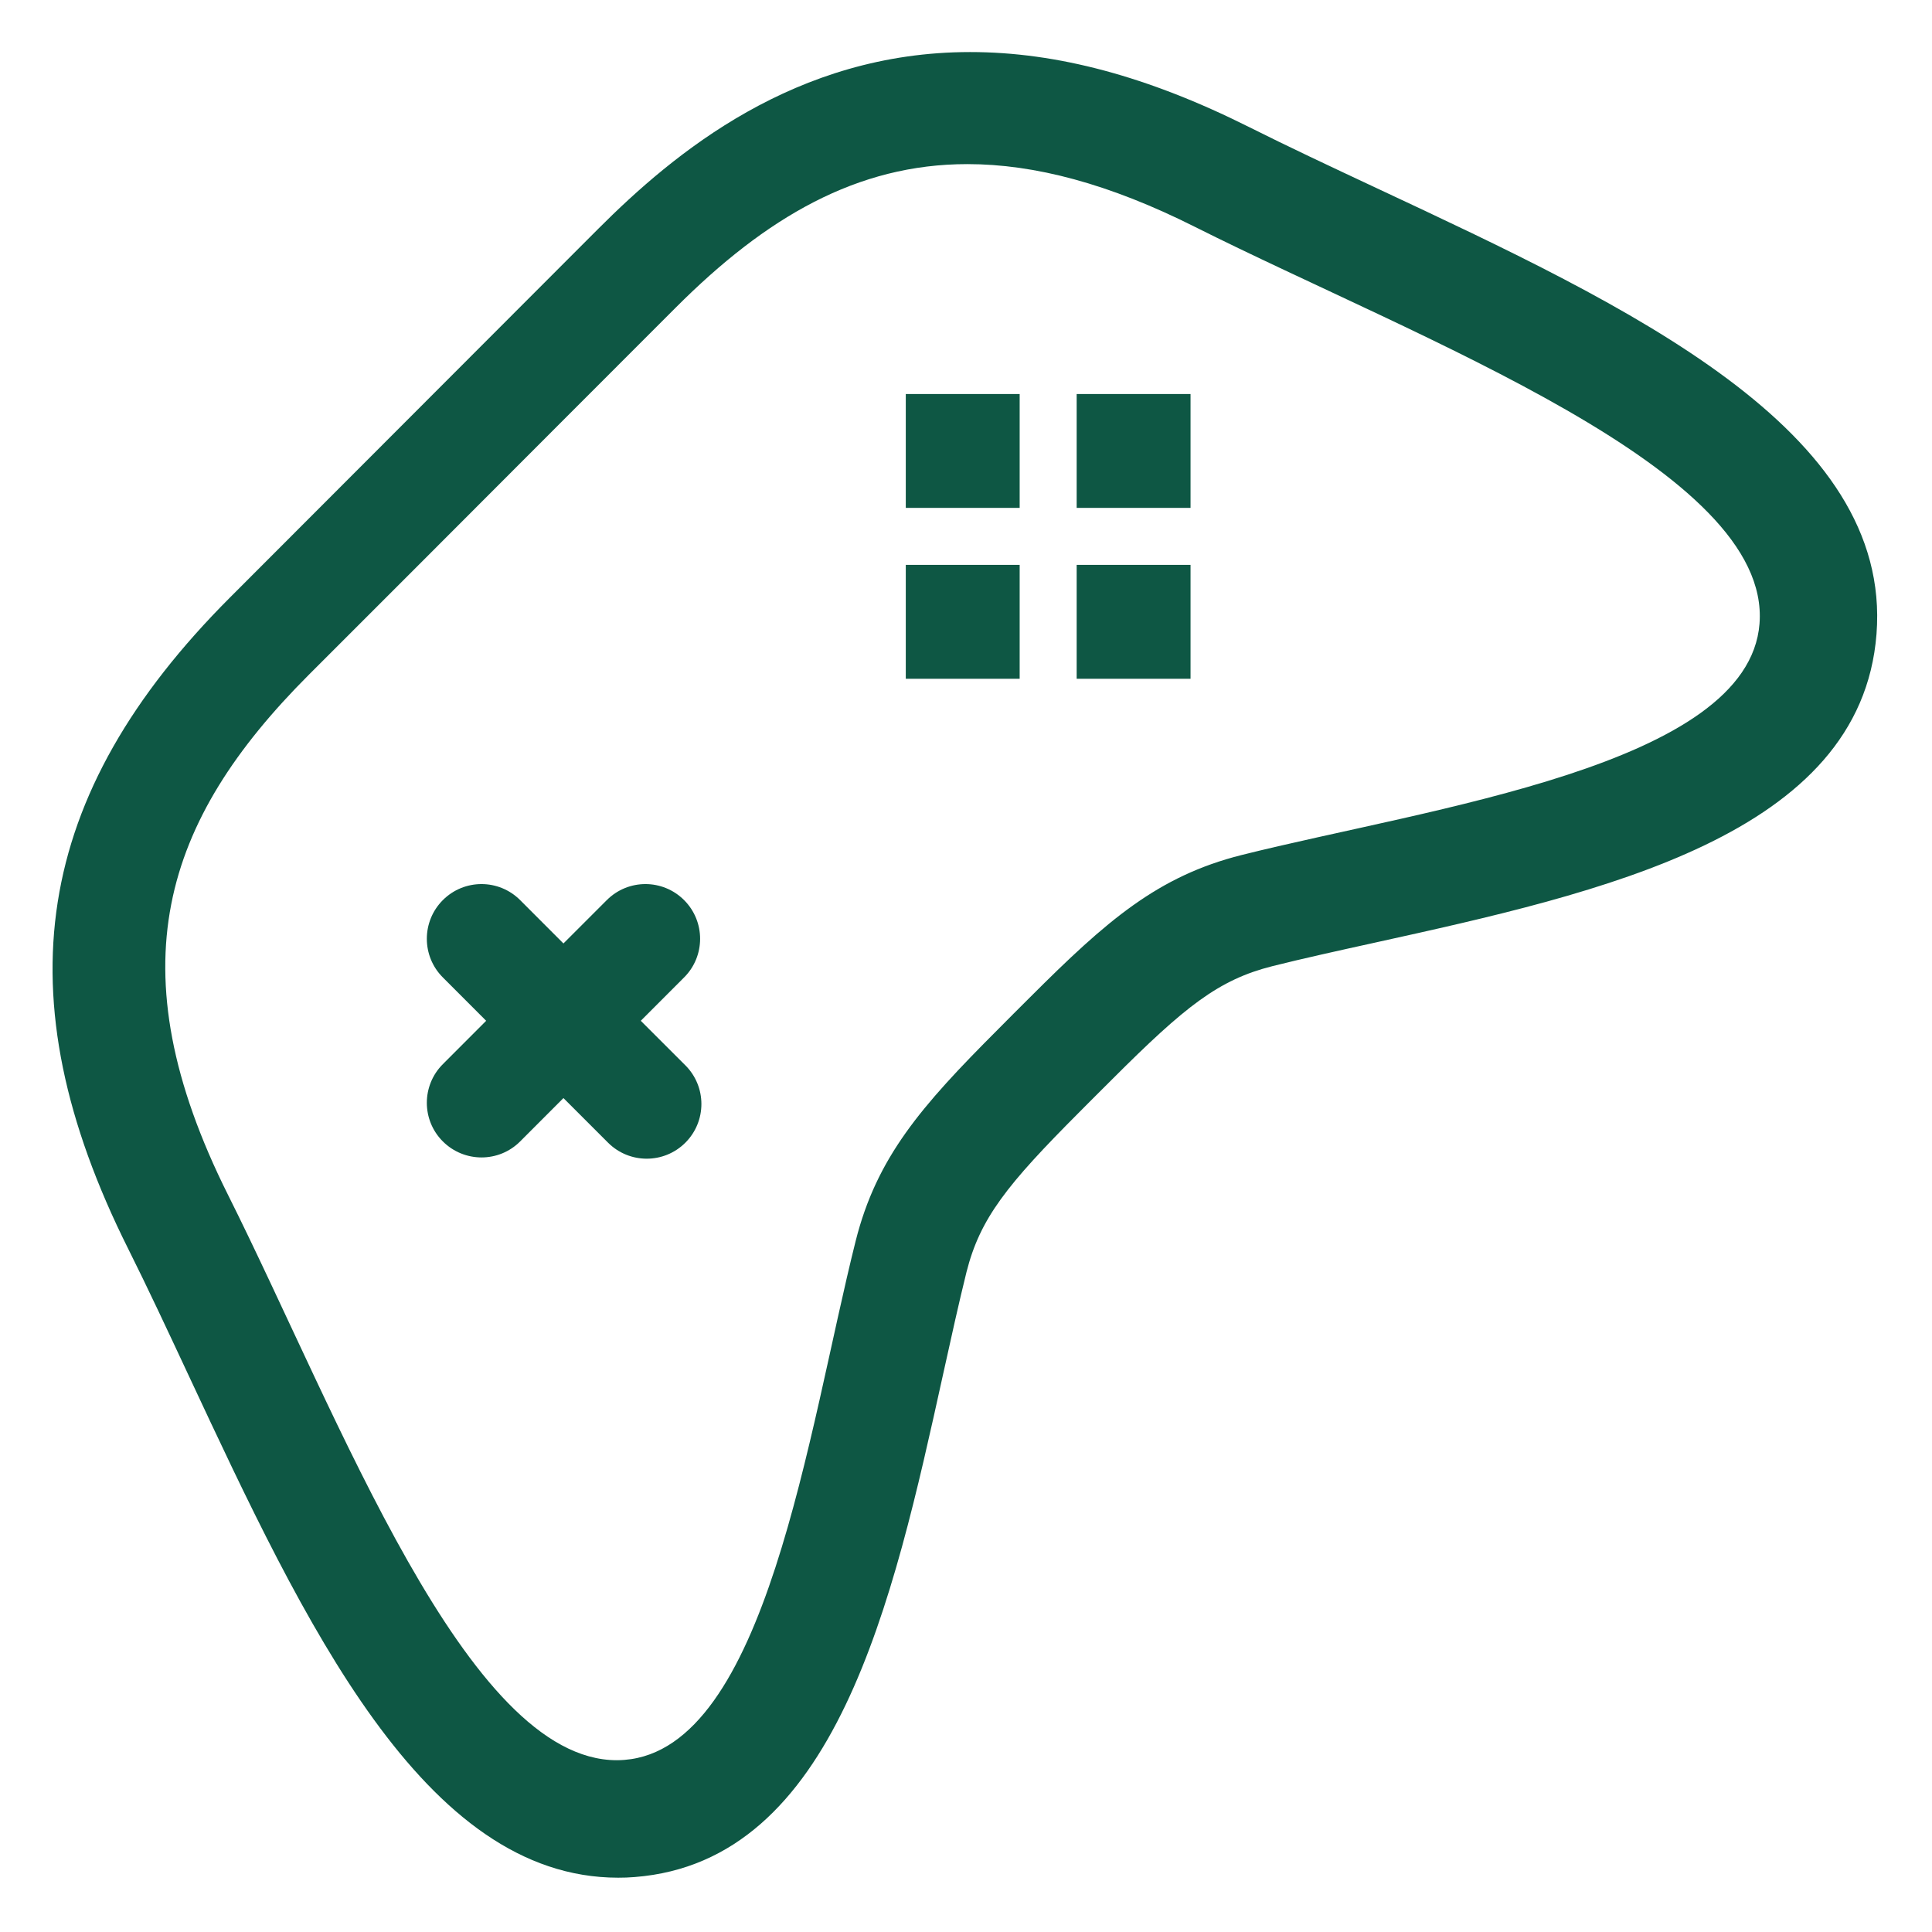 <svg width="36" height="36" viewBox="0 0 36 36" fill="none" xmlns="http://www.w3.org/2000/svg">
<path d="M25.648 3.504C24.799 3.106 23.997 2.73 23.266 2.363C21.392 1.425 19.695 0.97 18.076 0.97C14.816 0.97 12.56 2.85 11.146 4.265L4.286 11.133C0.615 14.808 0.029 18.549 2.386 23.264C2.752 23.996 3.128 24.801 3.526 25.653C5.672 30.243 7.89 34.988 11.52 34.988C11.622 34.988 11.723 34.985 11.826 34.976C15.572 34.684 16.636 29.859 17.574 25.604C17.723 24.93 17.865 24.284 18.009 23.704C18.262 22.703 18.757 22.081 20.117 20.718L20.304 20.53L20.418 20.416L20.721 20.114C22.083 18.752 22.705 18.256 23.709 18.003C24.283 17.859 24.928 17.717 25.6 17.569C29.853 16.631 34.674 15.568 34.966 11.814C35.261 8.006 30.375 5.717 25.648 3.504ZM32.786 11.622C32.579 14.268 26.657 15.049 23.132 15.933C21.573 16.326 20.624 17.152 19.192 18.584C19.093 18.684 18.992 18.783 18.891 18.884C18.79 18.985 18.69 19.087 18.591 19.186C17.159 20.619 16.335 21.567 15.943 23.128C15.058 26.657 14.279 32.586 11.636 32.793C11.588 32.797 11.54 32.799 11.493 32.799C8.689 32.799 6.33 26.422 4.248 22.263C2.134 18.034 3.04 15.292 5.752 12.576C6.272 12.055 6.921 11.408 7.714 10.614C8.523 9.803 9.487 8.838 10.629 7.695C11.422 6.901 12.069 6.255 12.59 5.733C14.275 4.046 15.971 3.058 18.026 3.058C19.279 3.058 20.668 3.424 22.267 4.228C26.494 6.347 33.009 8.753 32.786 11.622ZM16.878 12.648H19V10.525H16.878V12.648ZM16.878 9.464H19V7.342H16.878V9.464ZM20.062 9.464H22.184V7.342H20.062V9.464ZM20.062 12.648H22.184V10.525H20.062V12.648ZM11.94 19.021L12.747 18.213C13.145 17.816 13.145 17.17 12.747 16.772C12.349 16.374 11.705 16.374 11.307 16.772L10.499 17.58L9.692 16.772C9.294 16.374 8.65 16.374 8.252 16.772C7.854 17.17 7.854 17.816 8.252 18.213L9.059 19.021L8.252 19.829C7.854 20.227 7.854 20.872 8.252 21.269C8.65 21.666 9.295 21.667 9.692 21.269L10.499 20.461L11.33 21.292C11.728 21.69 12.373 21.69 12.771 21.292C13.169 20.894 13.169 20.249 12.771 19.851L11.94 19.021Z" fill="#0E5744"/>
</svg>
